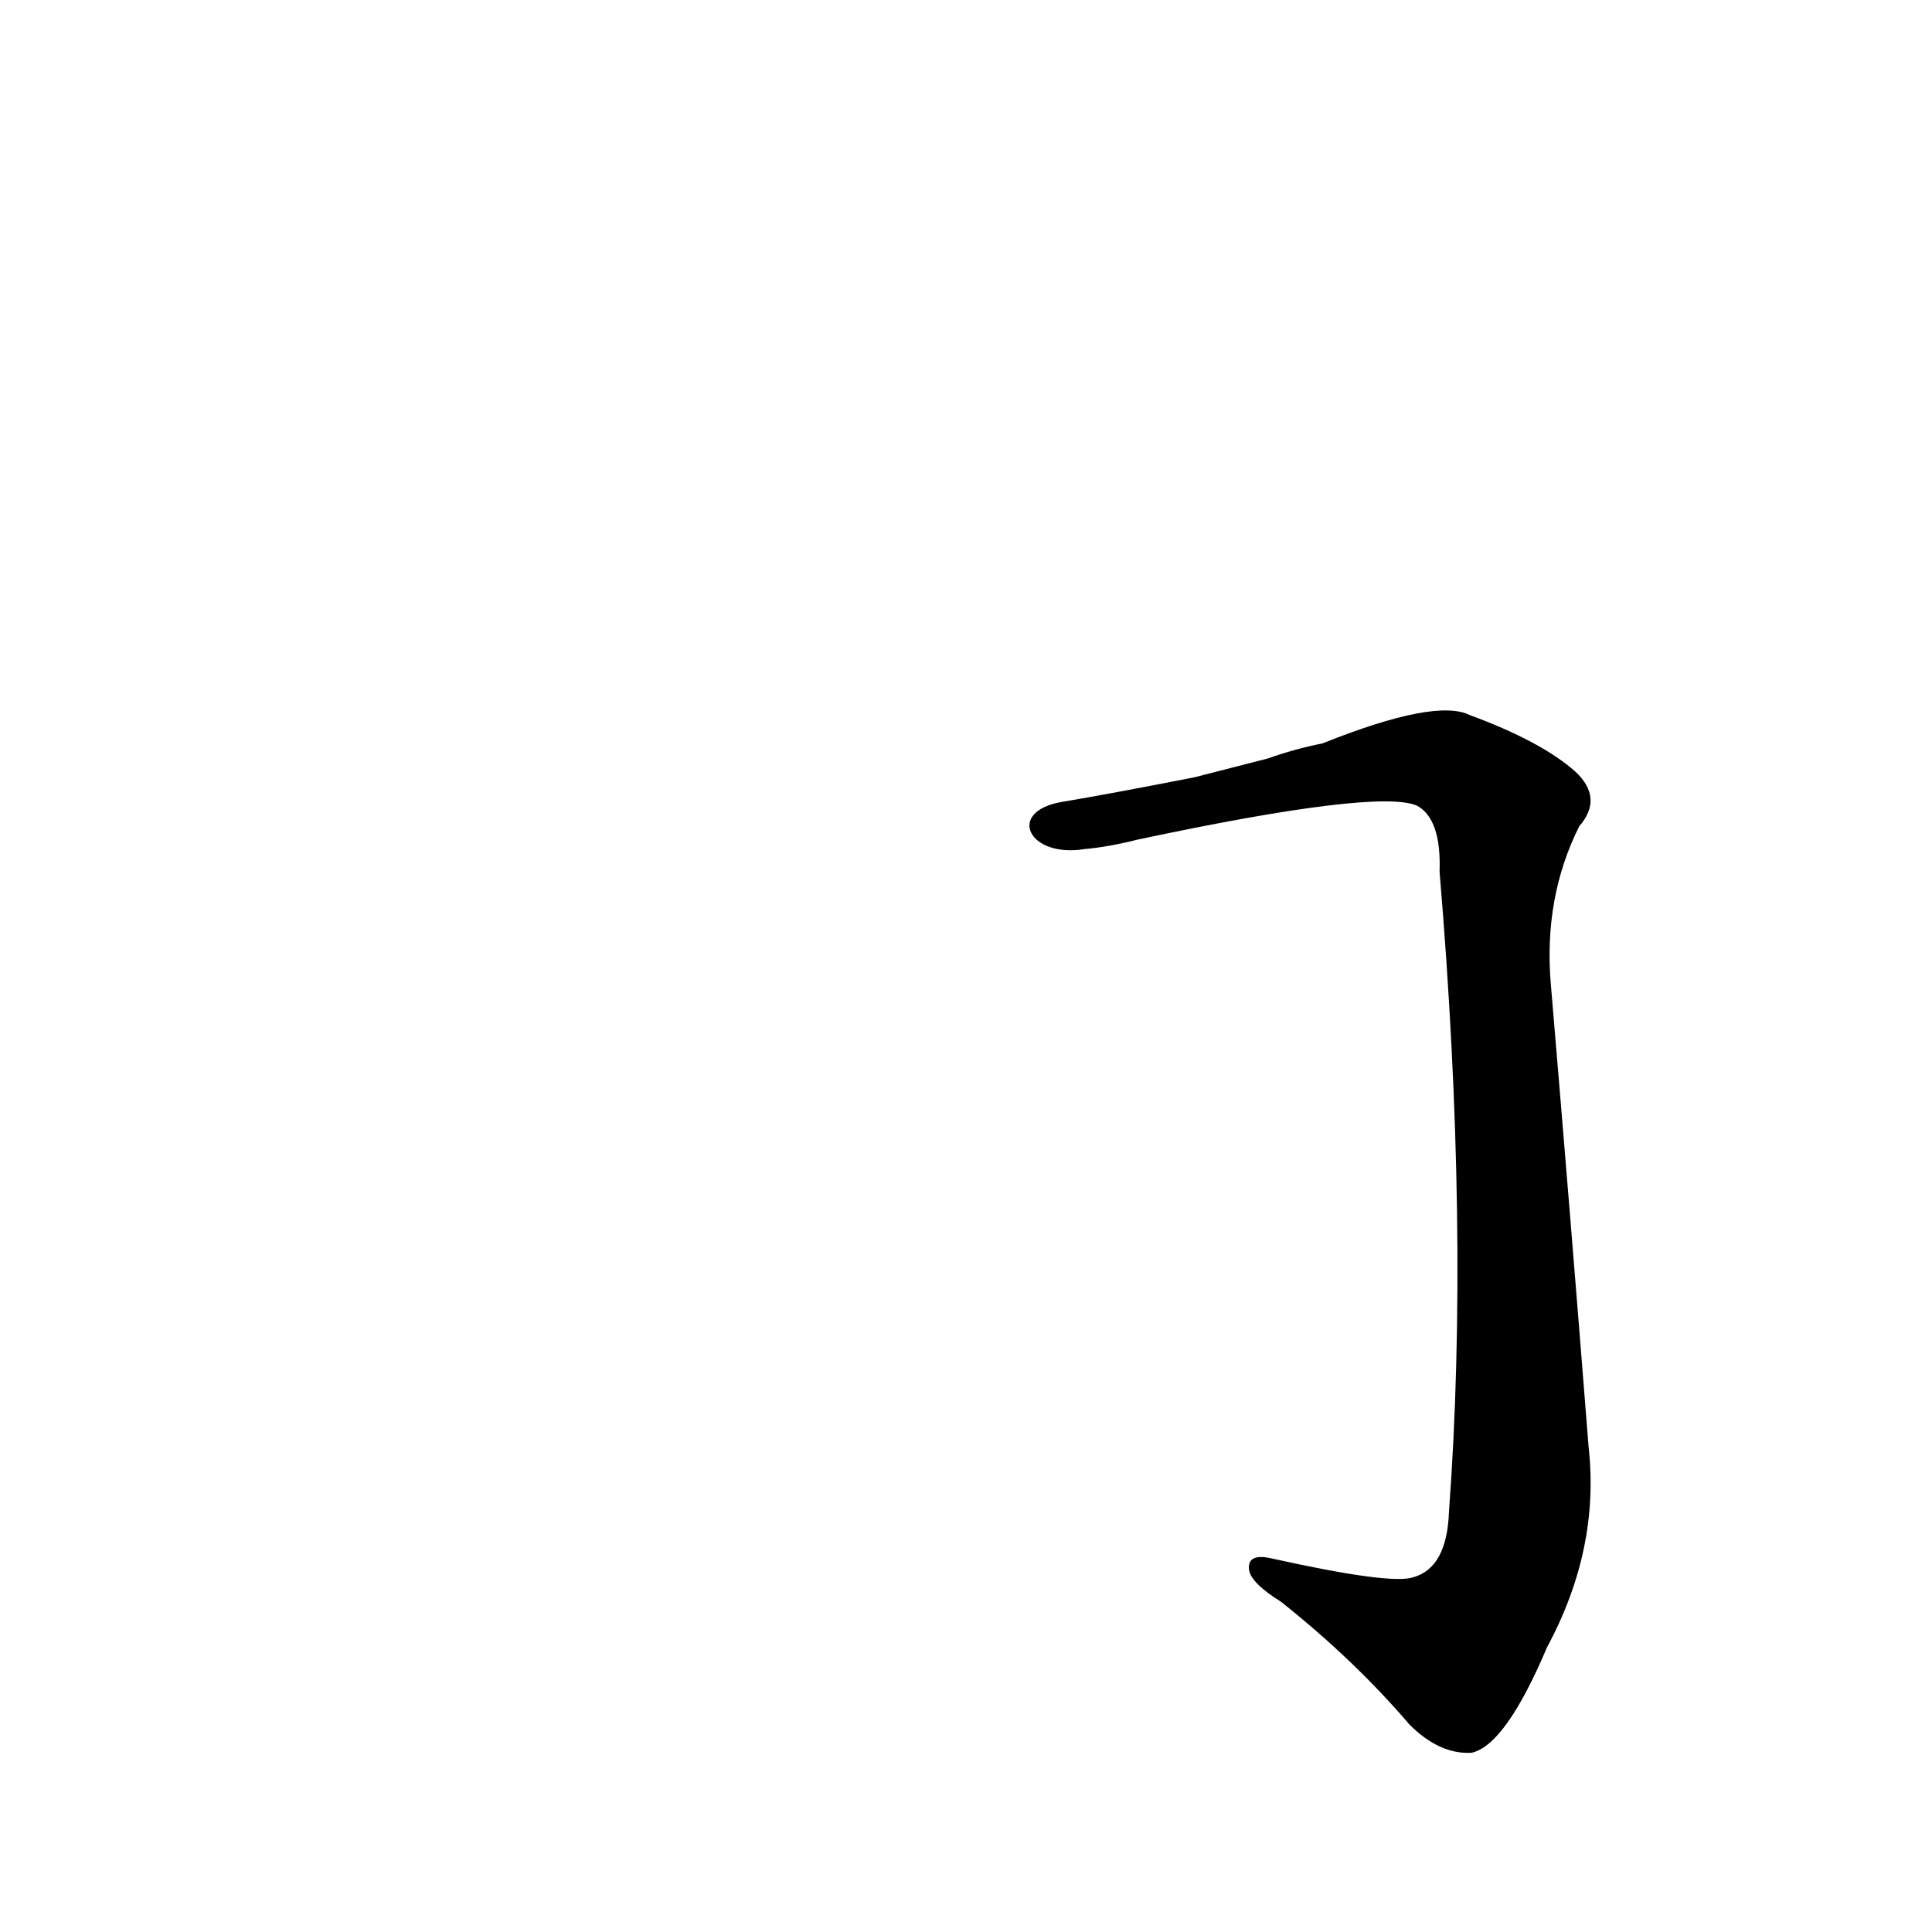 <?xml version='1.0' encoding='utf-8'?>
<svg xmlns="http://www.w3.org/2000/svg" version="1.1" viewBox="0 0 1024 1024"><g transform="scale(1, -1) translate(0, -900)"><path d="M 575 450 Q 587 451 603 455 Q 730 482 751 473 Q 764 466 763 438 Q 779 248 768 99 Q 767 69 749 64 Q 737 60 674 74 Q 661 77 662 68 Q 663 61 679 51 Q 718 20 747 -14 Q 763 -30 780 -29 Q 798 -25 820 27 Q 848 79 842 133 Q 832 260 822 378 Q 818 424 837 462 Q 850 477 835 491 Q 817 507 779 521 Q 761 530 701 506 Q 686 503 672 498 L 633 488 Q 587 479 563 475 C 533 470 545 445 575 450 Z" fill="black" /></g></svg>